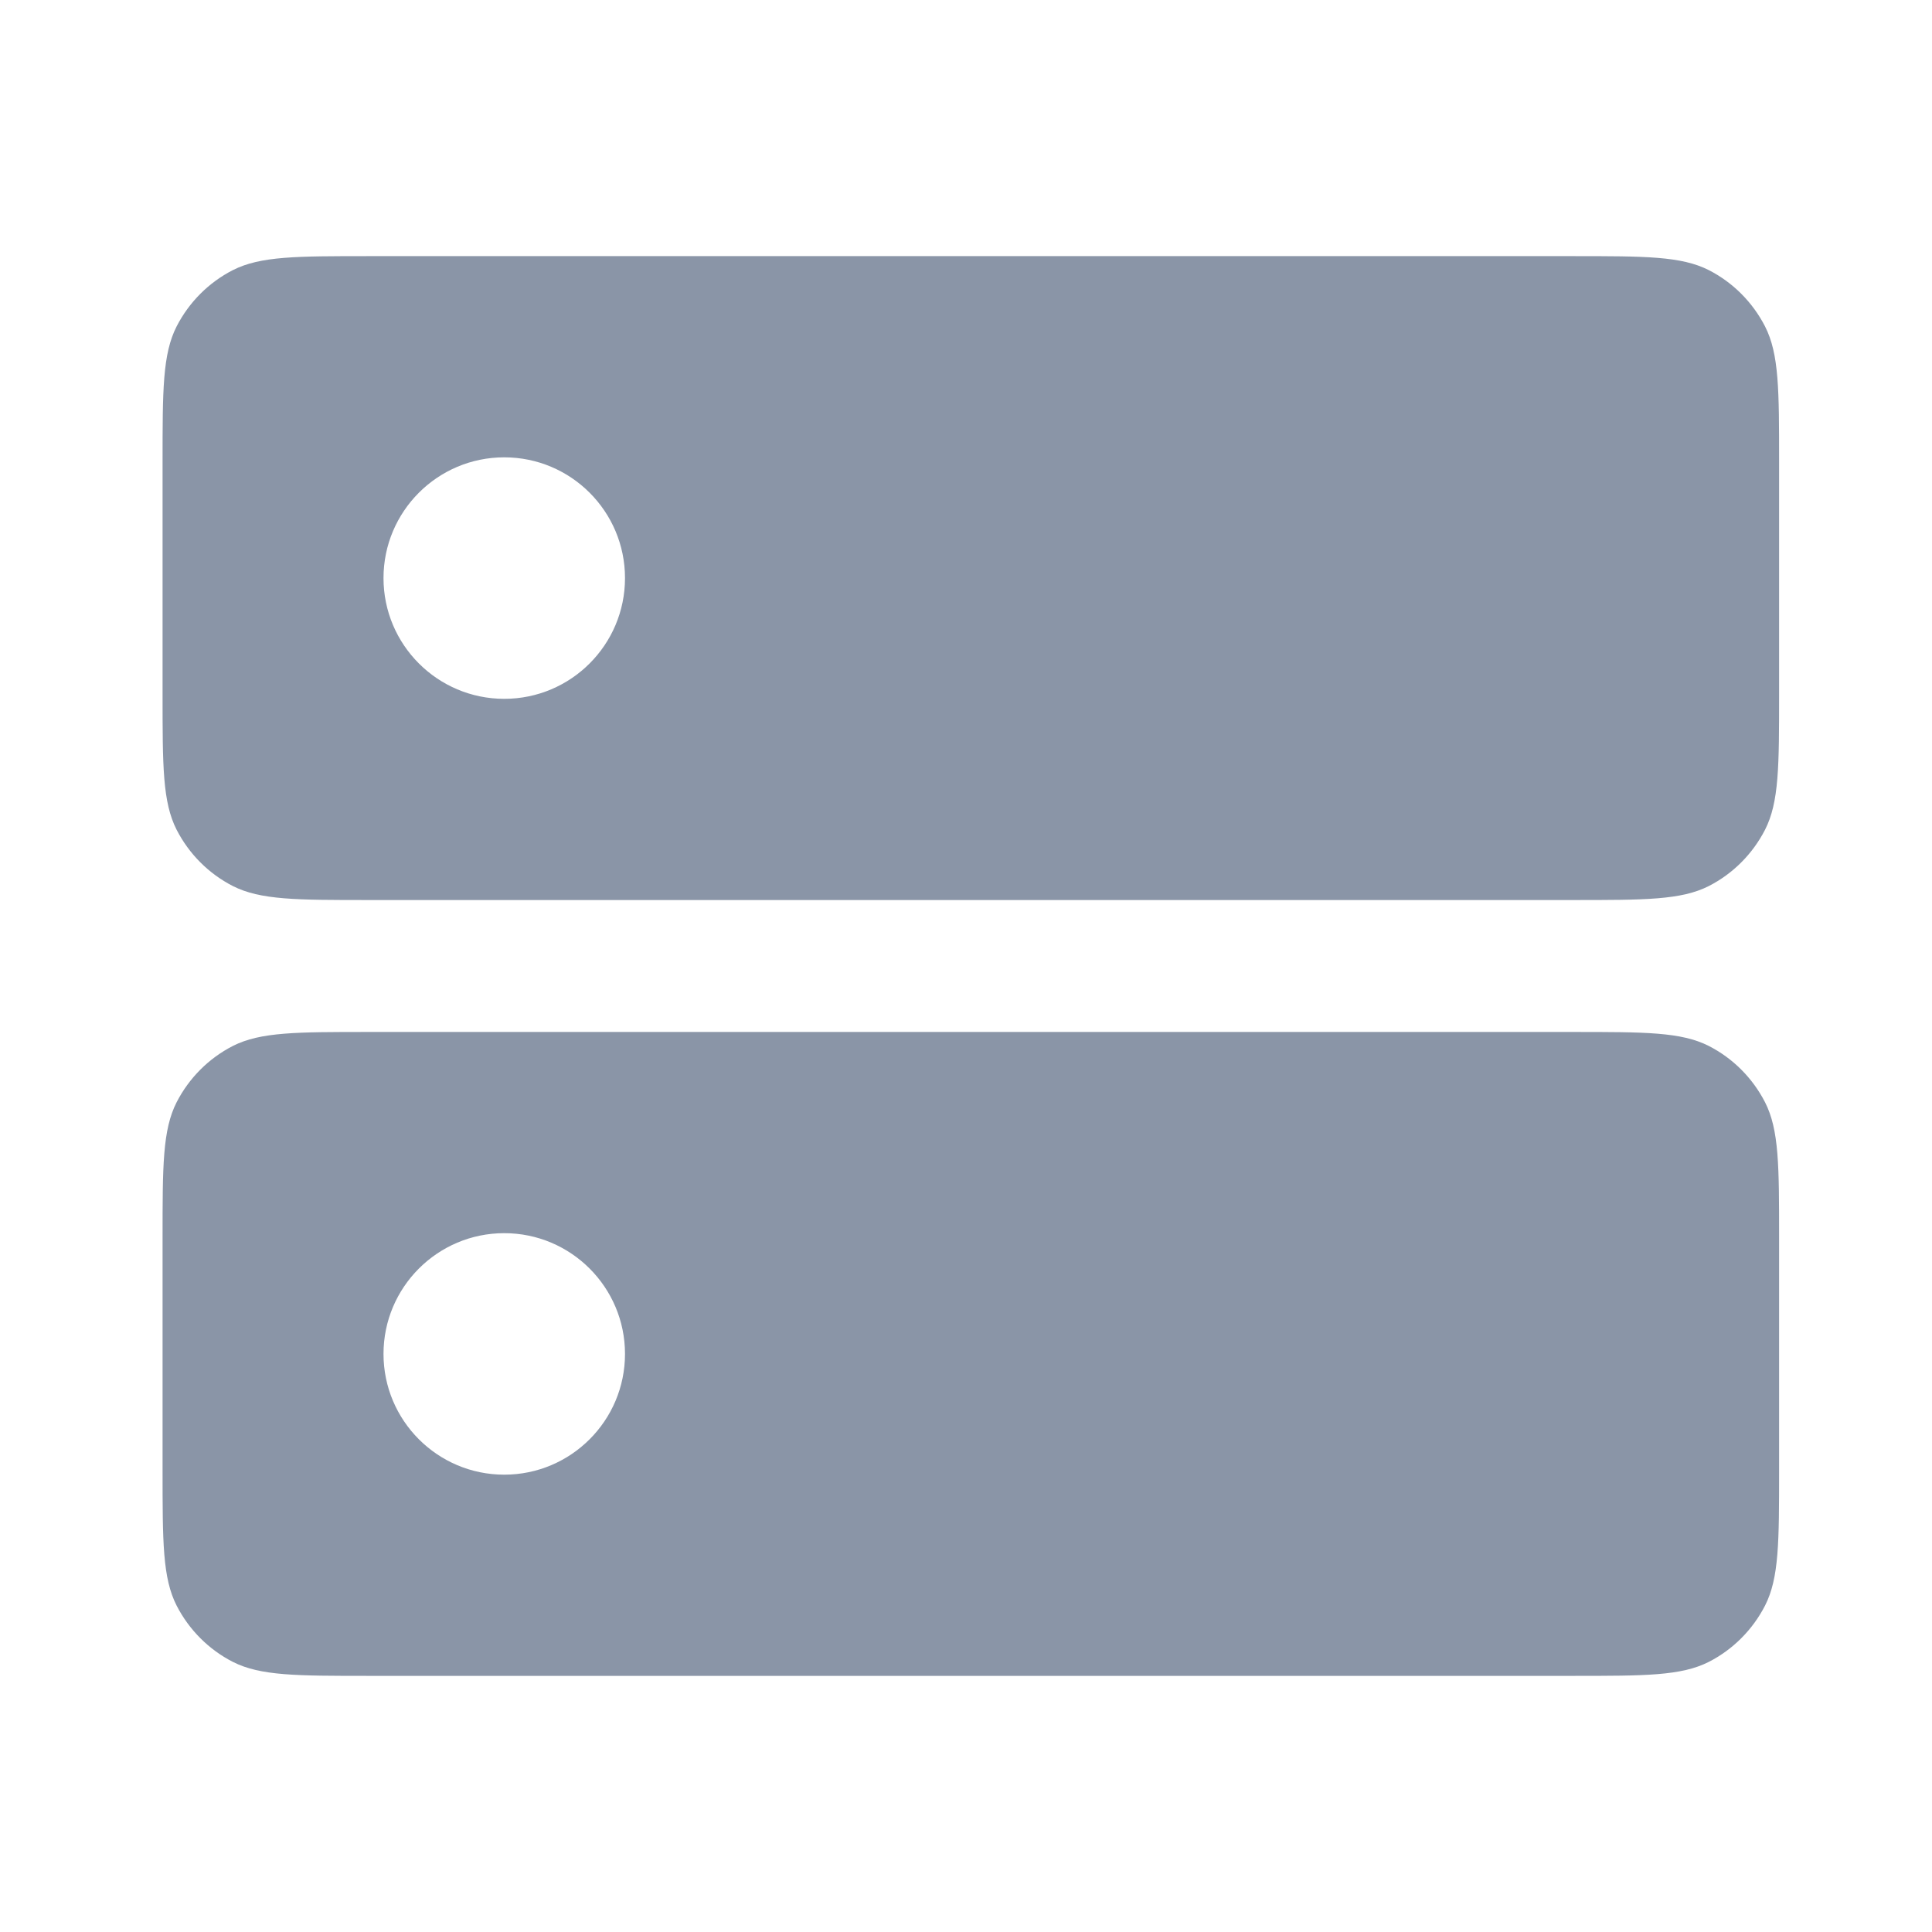<svg xmlns="http://www.w3.org/2000/svg" viewBox="0 0 14 14" fill="none">
    <path fill-rule="evenodd" clip-rule="evenodd"
        d="M1.28 2.365C1.178 2.565 1.178 2.826 1.178 3.349V5.029C1.178 5.552 1.178 5.813 1.28 6.013C1.37 6.188 1.512 6.331 1.688 6.421C1.888 6.522 2.149 6.522 2.672 6.522H11.398C11.921 6.522 12.182 6.522 12.382 6.421C12.558 6.331 12.7 6.188 12.79 6.013C12.892 5.813 12.892 5.552 12.892 5.029V3.349C12.892 2.826 12.892 2.565 12.79 2.365C12.7 2.19 12.558 2.047 12.382 1.957C12.182 1.856 11.921 1.856 11.398 1.856H2.672C2.149 1.856 1.888 1.856 1.688 1.957C1.512 2.047 1.37 2.19 1.28 2.365ZM3.654 5.064C4.137 5.064 4.529 4.672 4.529 4.189C4.529 3.706 4.137 3.314 3.654 3.314C3.171 3.314 2.779 3.706 2.779 4.189C2.779 4.672 3.171 5.064 3.654 5.064Z"
        fill="#8A95A7" />
    <path fill-rule="evenodd" clip-rule="evenodd"
        d="M1.28 7.987C1.178 8.187 1.178 8.448 1.178 8.971V10.651C1.178 11.174 1.178 11.435 1.28 11.635C1.37 11.81 1.512 11.953 1.688 12.043C1.888 12.144 2.149 12.144 2.672 12.144H11.398C11.921 12.144 12.182 12.144 12.382 12.043C12.558 11.953 12.7 11.81 12.79 11.635C12.892 11.435 12.892 11.174 12.892 10.651V8.971C12.892 8.448 12.892 8.187 12.79 7.987C12.7 7.812 12.558 7.669 12.382 7.579C12.182 7.478 11.921 7.478 11.398 7.478H2.672C2.149 7.478 1.888 7.478 1.688 7.579C1.512 7.669 1.37 7.812 1.28 7.987ZM3.654 10.686C4.137 10.686 4.529 10.294 4.529 9.811C4.529 9.328 4.137 8.936 3.654 8.936C3.171 8.936 2.779 9.328 2.779 9.811C2.779 10.294 3.171 10.686 3.654 10.686Z"
        fill="#8A95A7" />
</svg>